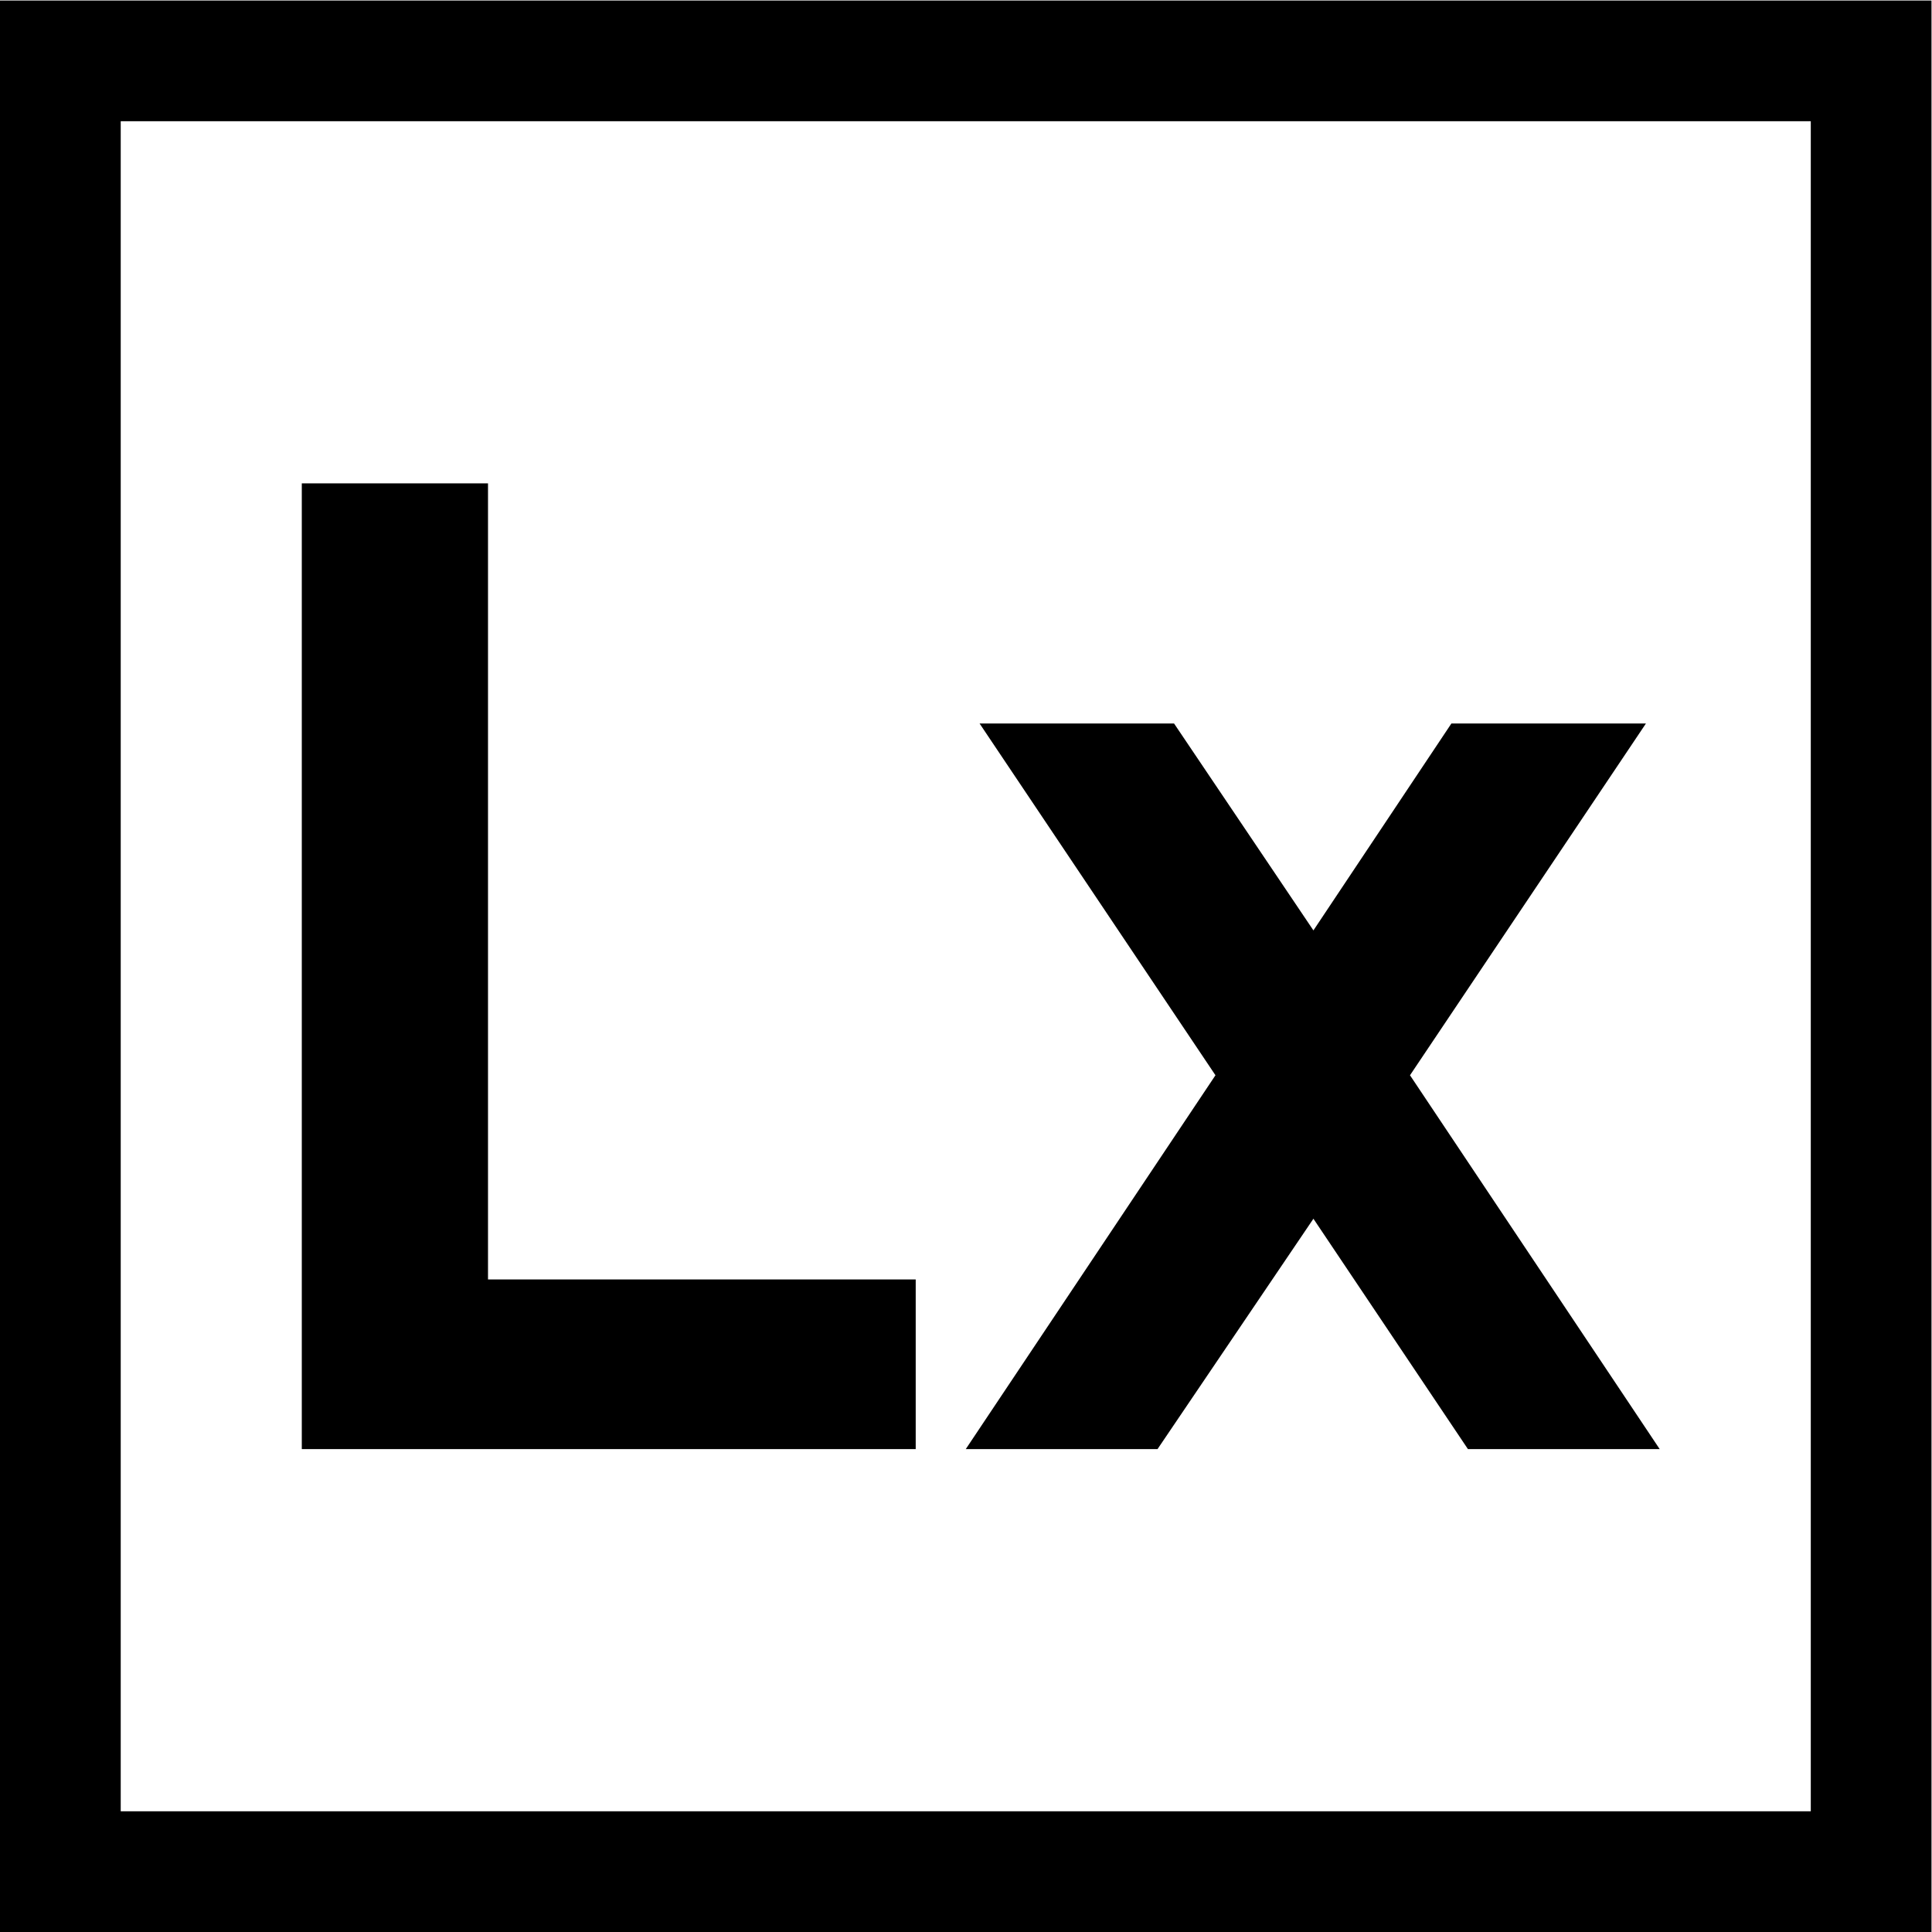 <svg xmlns:inkscape="http://www.inkscape.org/namespaces/inkscape" xmlns:sodipodi="http://sodipodi.sourceforge.net/DTD/sodipodi-0.dtd" xmlns="http://www.w3.org/2000/svg" xmlns:svg="http://www.w3.org/2000/svg" id="svg2" xml:space="preserve" width="42.667" height="42.667" viewBox="0 0 42.667 42.667" sodipodi:docname="984d207c77e450c10335bda83c6005dd.ai"><defs id="defs6"><clipPath clipPathUnits="userSpaceOnUse" id="clipPath24"><path d="M 0,32 H 32 V 0 H 0 Z" id="path22"></path></clipPath></defs><g id="g8" inkscape:groupmode="layer" inkscape:label="984d207c77e450c10335bda83c6005dd" transform="matrix(1.333,0,0,-1.333,0,42.667)"><g id="g10" transform="translate(5,24)"><path d="m 0,0 h 3.085 v -13.189 h 7.086 V -16 H 0 Z" style="fill:#000000;fill-opacity:1;fill-rule:nonzero;stroke:none" id="path12"></path></g><g id="g14" transform="translate(20.137,14.194)"><path d="m 0,0 -3.908,5.828 h 3.222 L 1.623,2.4 3.909,5.828 H 7.132 L 3.223,0 7.36,-6.194 H 4.183 l -2.56,3.817 -2.583,-3.817 h -3.177 z" style="fill:#000000;fill-opacity:1;fill-rule:nonzero;stroke:none" id="path16"></path></g><g id="g18"><g id="g20" clip-path="url(#clipPath24)"><path d="M 31,1 H 1 v 30 h 30 z" style="fill:none;stroke:#000000;stroke-width:2;stroke-linecap:butt;stroke-linejoin:miter;stroke-miterlimit:10;stroke-dasharray:none;stroke-opacity:1" id="path26"></path></g></g></g></svg>